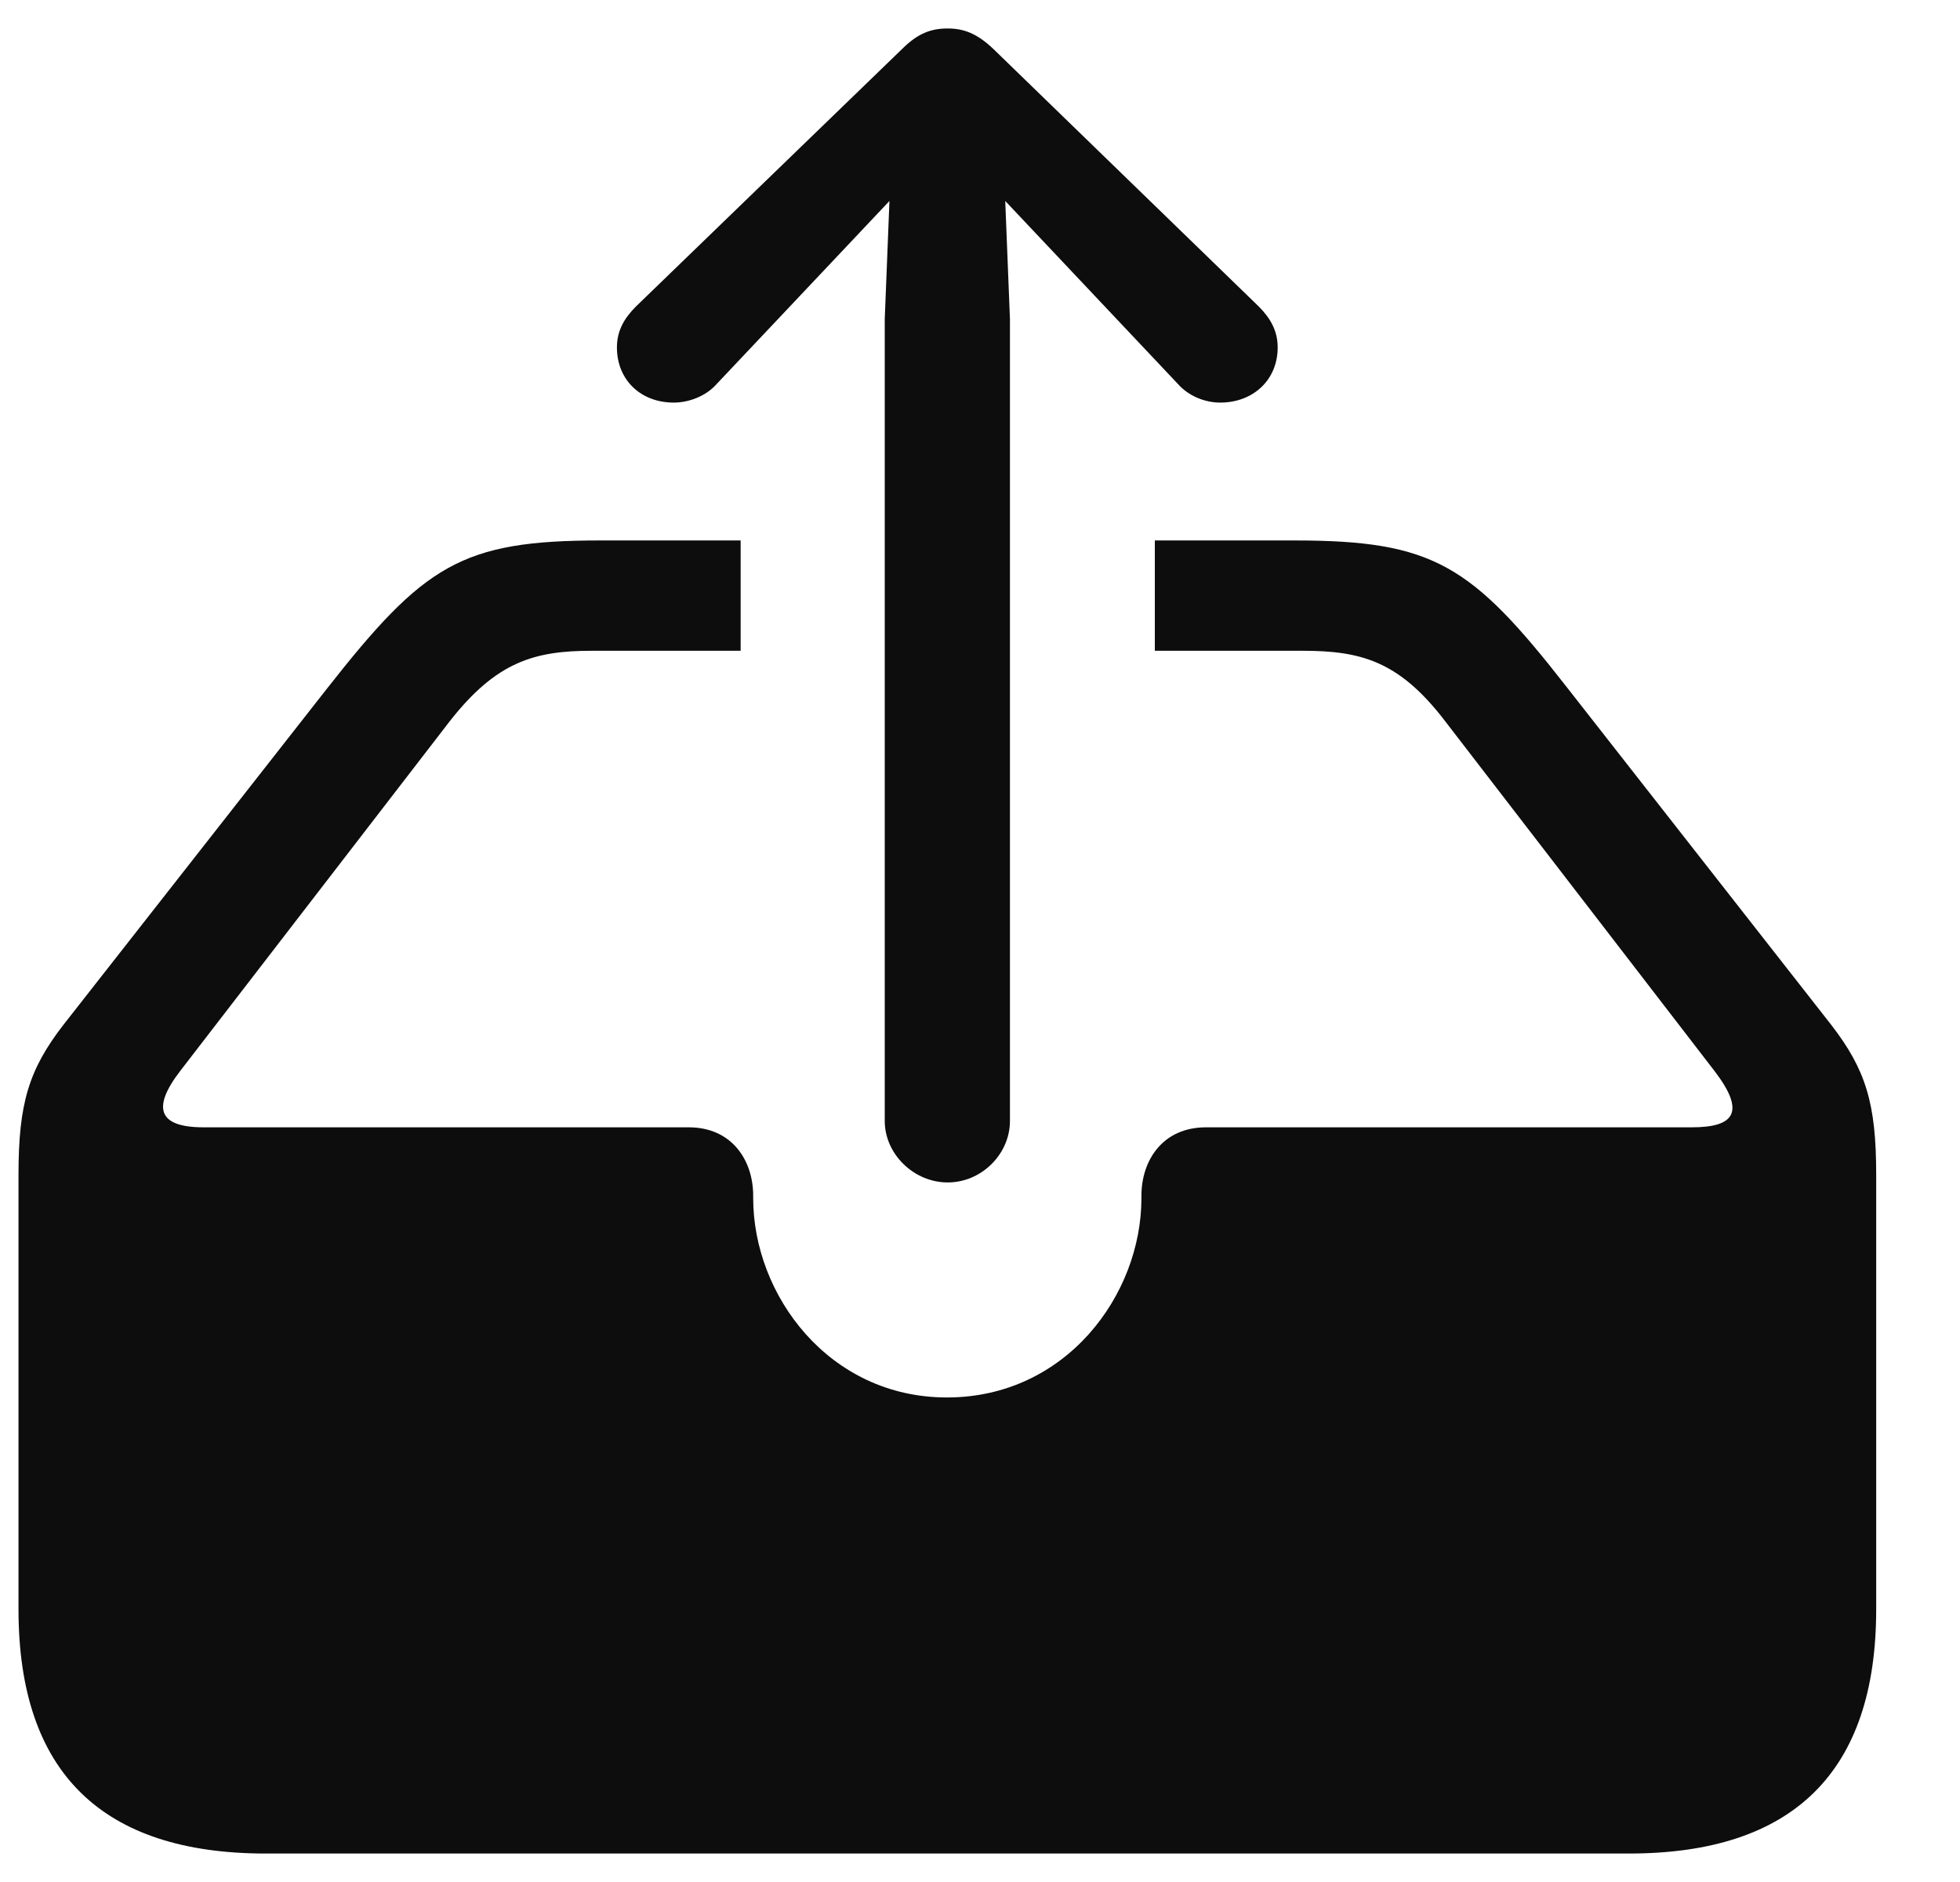 <svg width="25" height="24" viewBox="0 0 25 24" fill="none" xmlns="http://www.w3.org/2000/svg">
<g id="Queue-active">
<g id="tray_arrow_up_fill" clip-path="url(#clip0_4716_194659)">
<path id="Vector" d="M12.088 15.079C12.52 15.079 12.882 14.717 12.882 14.295V4.07L12.822 2.563L13.495 3.276L15.021 4.893C15.162 5.054 15.373 5.134 15.564 5.134C15.986 5.134 16.297 4.843 16.297 4.431C16.297 4.22 16.206 4.06 16.056 3.909L12.671 0.625C12.46 0.424 12.289 0.363 12.088 0.363C11.877 0.363 11.707 0.424 11.506 0.625L8.111 3.909C7.96 4.06 7.869 4.22 7.869 4.431C7.869 4.843 8.171 5.134 8.593 5.134C8.784 5.134 9.005 5.054 9.145 4.893L10.672 3.276L11.345 2.563L11.285 4.07V14.295C11.285 14.717 11.656 15.079 12.088 15.079ZM3.39 23.637H20.777C22.876 23.637 23.931 22.592 23.931 20.523V14.978C23.931 14.074 23.8 13.642 23.358 13.07L19.983 8.761C18.768 7.204 18.286 6.892 16.508 6.892H14.73V8.299H16.618C17.352 8.299 17.834 8.429 18.406 9.162L21.872 13.662C22.263 14.175 22.133 14.376 21.58 14.376H15.383C14.83 14.376 14.559 14.797 14.559 15.249V15.28C14.559 16.515 13.595 17.821 12.078 17.821C10.572 17.821 9.607 16.515 9.607 15.28V15.249C9.607 14.797 9.336 14.376 8.784 14.376H2.596C2.024 14.376 1.933 14.134 2.295 13.662L5.74 9.193C6.333 8.439 6.815 8.299 7.548 8.299H9.447V6.892H7.659C5.881 6.892 5.409 7.204 4.163 8.791L0.808 13.07C0.366 13.642 0.236 14.074 0.236 14.978V20.523C0.236 22.602 1.3 23.637 3.39 23.637Z" fill="#0D0D0D"/>
</g>
</g>
<defs>
<clipPath id="clip0_4716_194659">
<rect width="24" height="24" fill="white" transform="translate(0.083)"/>
</clipPath>
</defs>
</svg>
